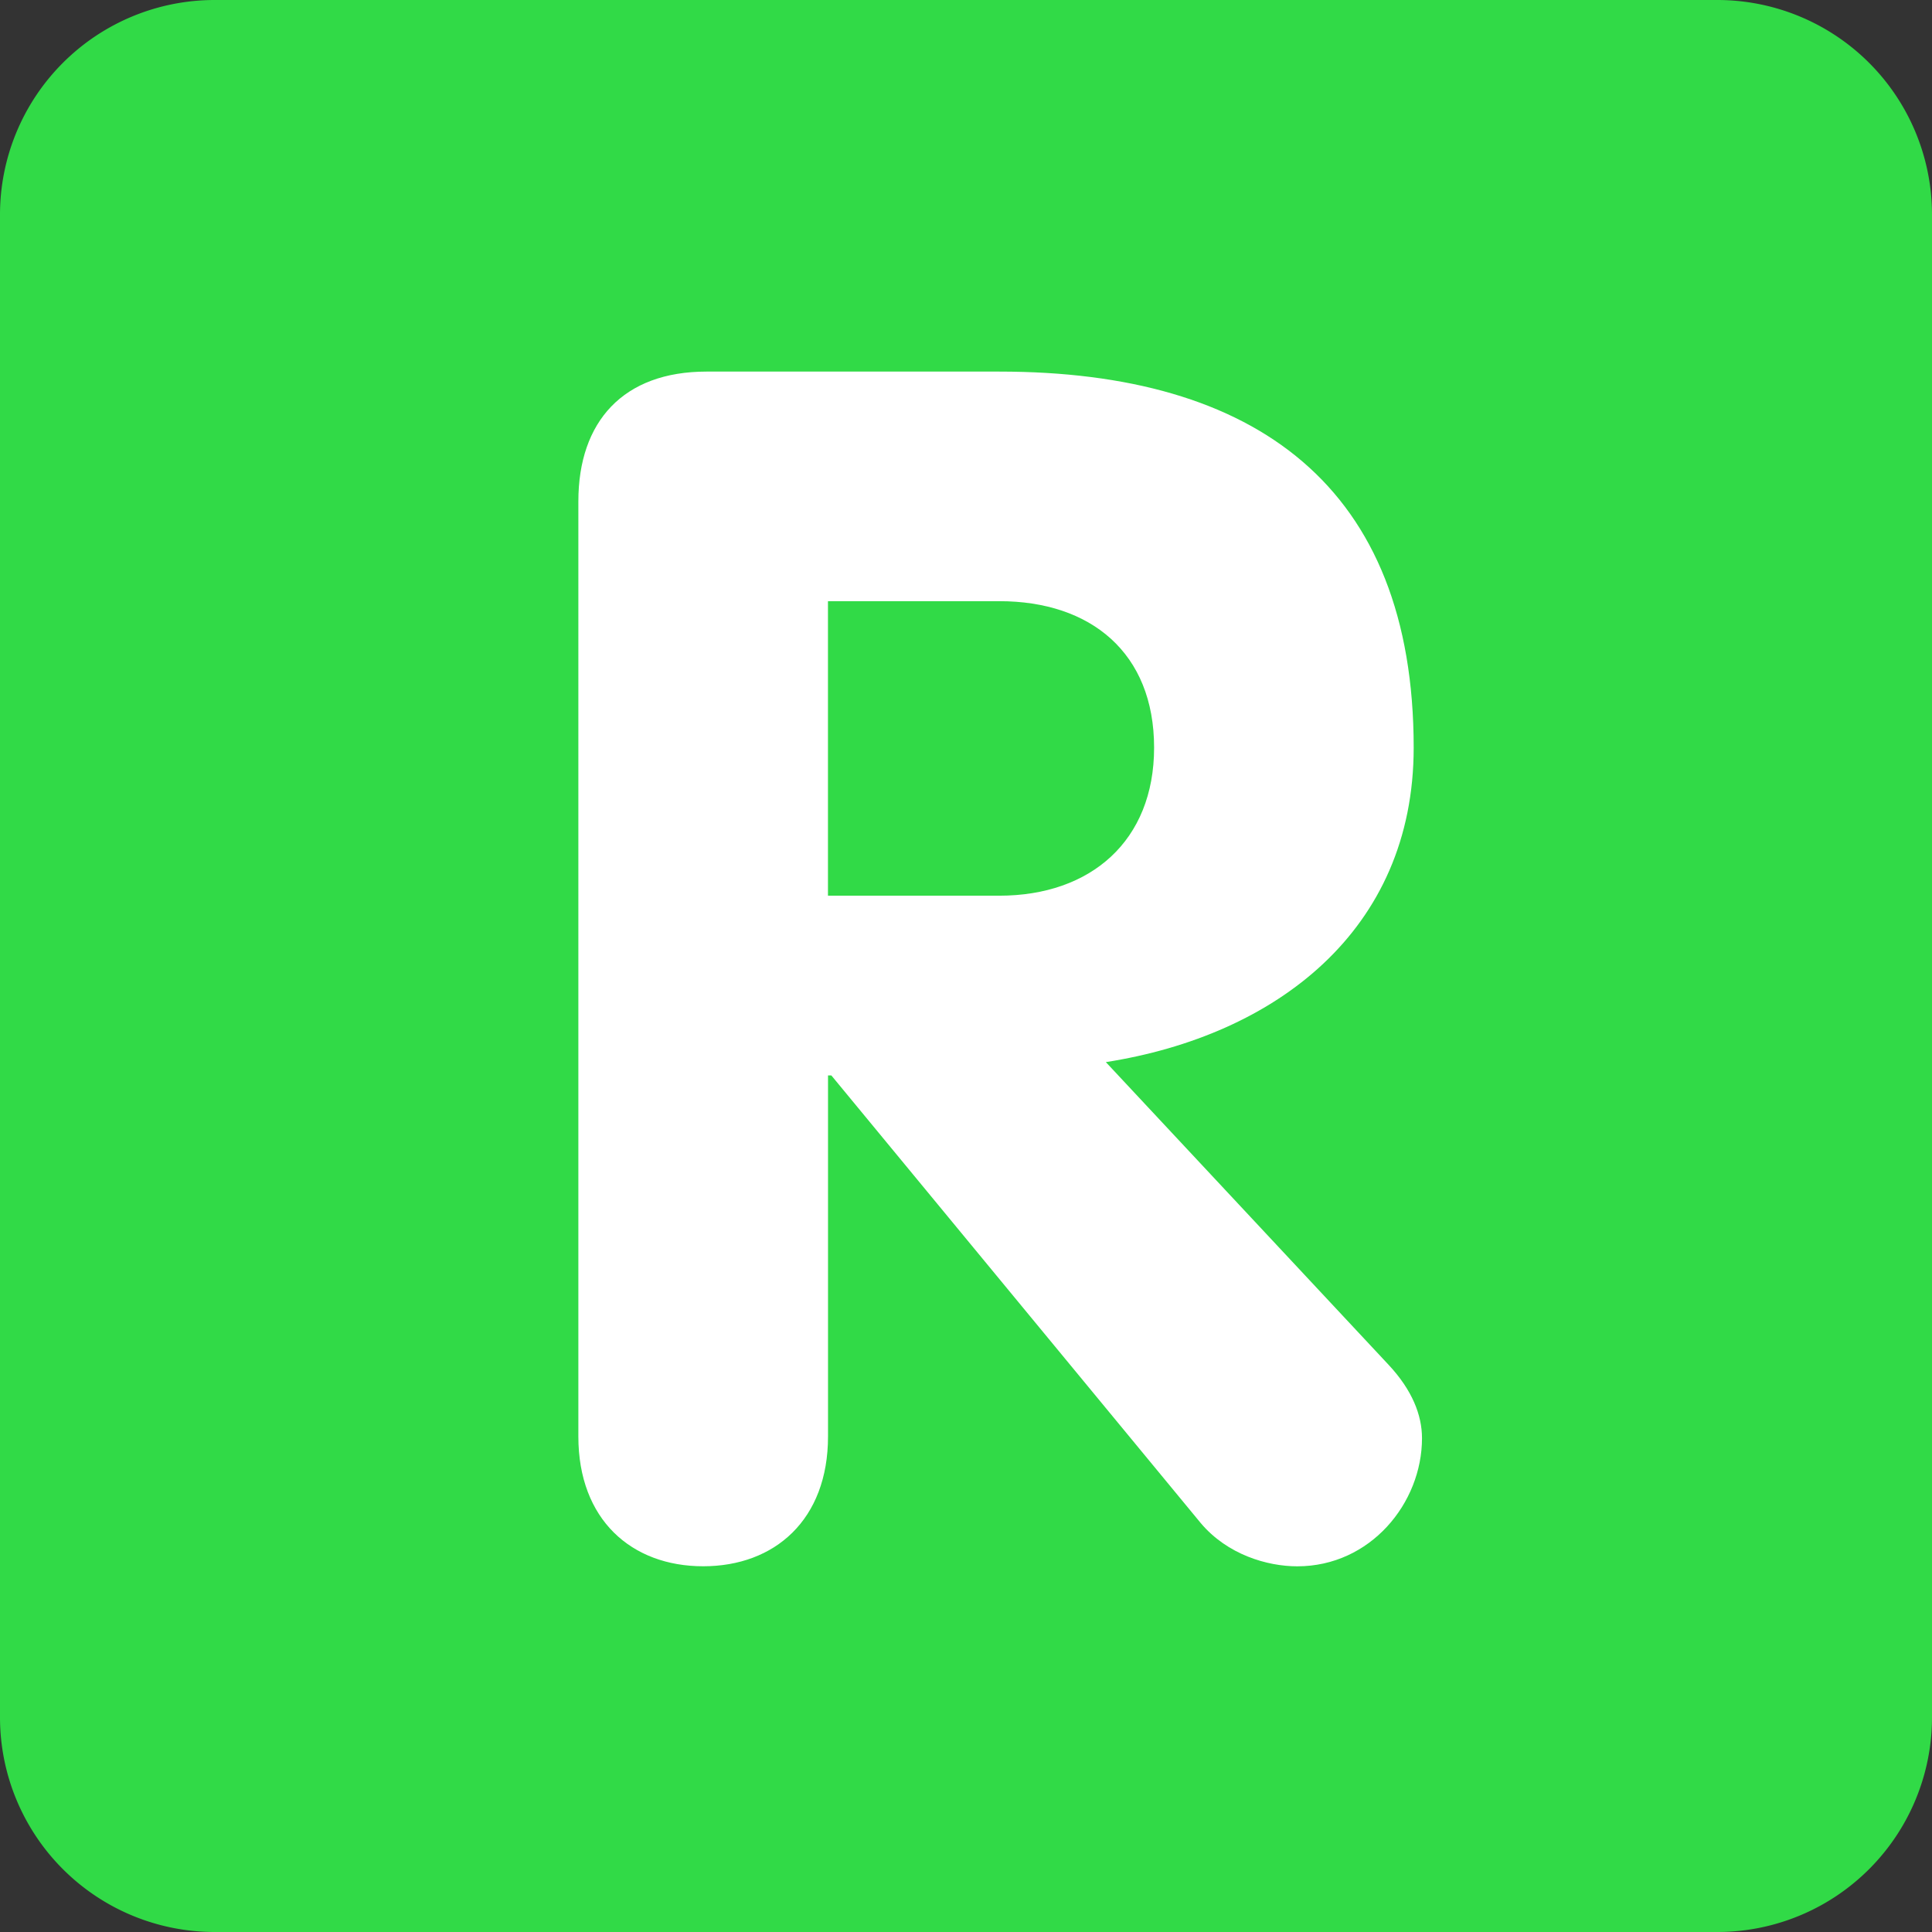 <?xml version="1.0" encoding="utf-8"?><!-- Uploaded to: SVG Repo, www.svgrepo.com, Generator: SVG Repo Mixer Tools -->
<svg width="800px" height="800px" viewBox="0 0 36 36" xmlns="http://www.w3.org/2000/svg" xmlns:xlink="http://www.w3.org/1999/xlink" aria-hidden="true" role="img" class="iconify iconify--twemoji" preserveAspectRatio="xMidYMid meet"><rect x="0" y="0" width="36" height="36" fill="#333333" stroke="none"/><path fill="#31da47" d="M36 32a4 4 0 0 1-4 4H4a4 4 0 0 1-4-4V4a4 4 0 0 1 4-4h28a4 4 0 0 1 4 4v28z"></path><path fill="#FFF" d="M10.777 9.342c0-1.488.837-2.418 2.388-2.418h5.457c4.775 0 7.72 2.14 7.72 7.007c0 3.411-2.573 5.364-5.736 5.86l5.272 5.644c.433.465.619.93.619 1.364c0 1.209-.961 2.387-2.324 2.387c-.559 0-1.303-.217-1.799-.806l-6.883-8.341h-.062v6.728c0 1.551-.992 2.418-2.326 2.418s-2.326-.867-2.326-2.418V9.342zm4.651 7.348h3.193c1.705 0 2.884-1.023 2.884-2.759c0-1.767-1.18-2.729-2.884-2.729h-3.193v5.488z"></path></svg>